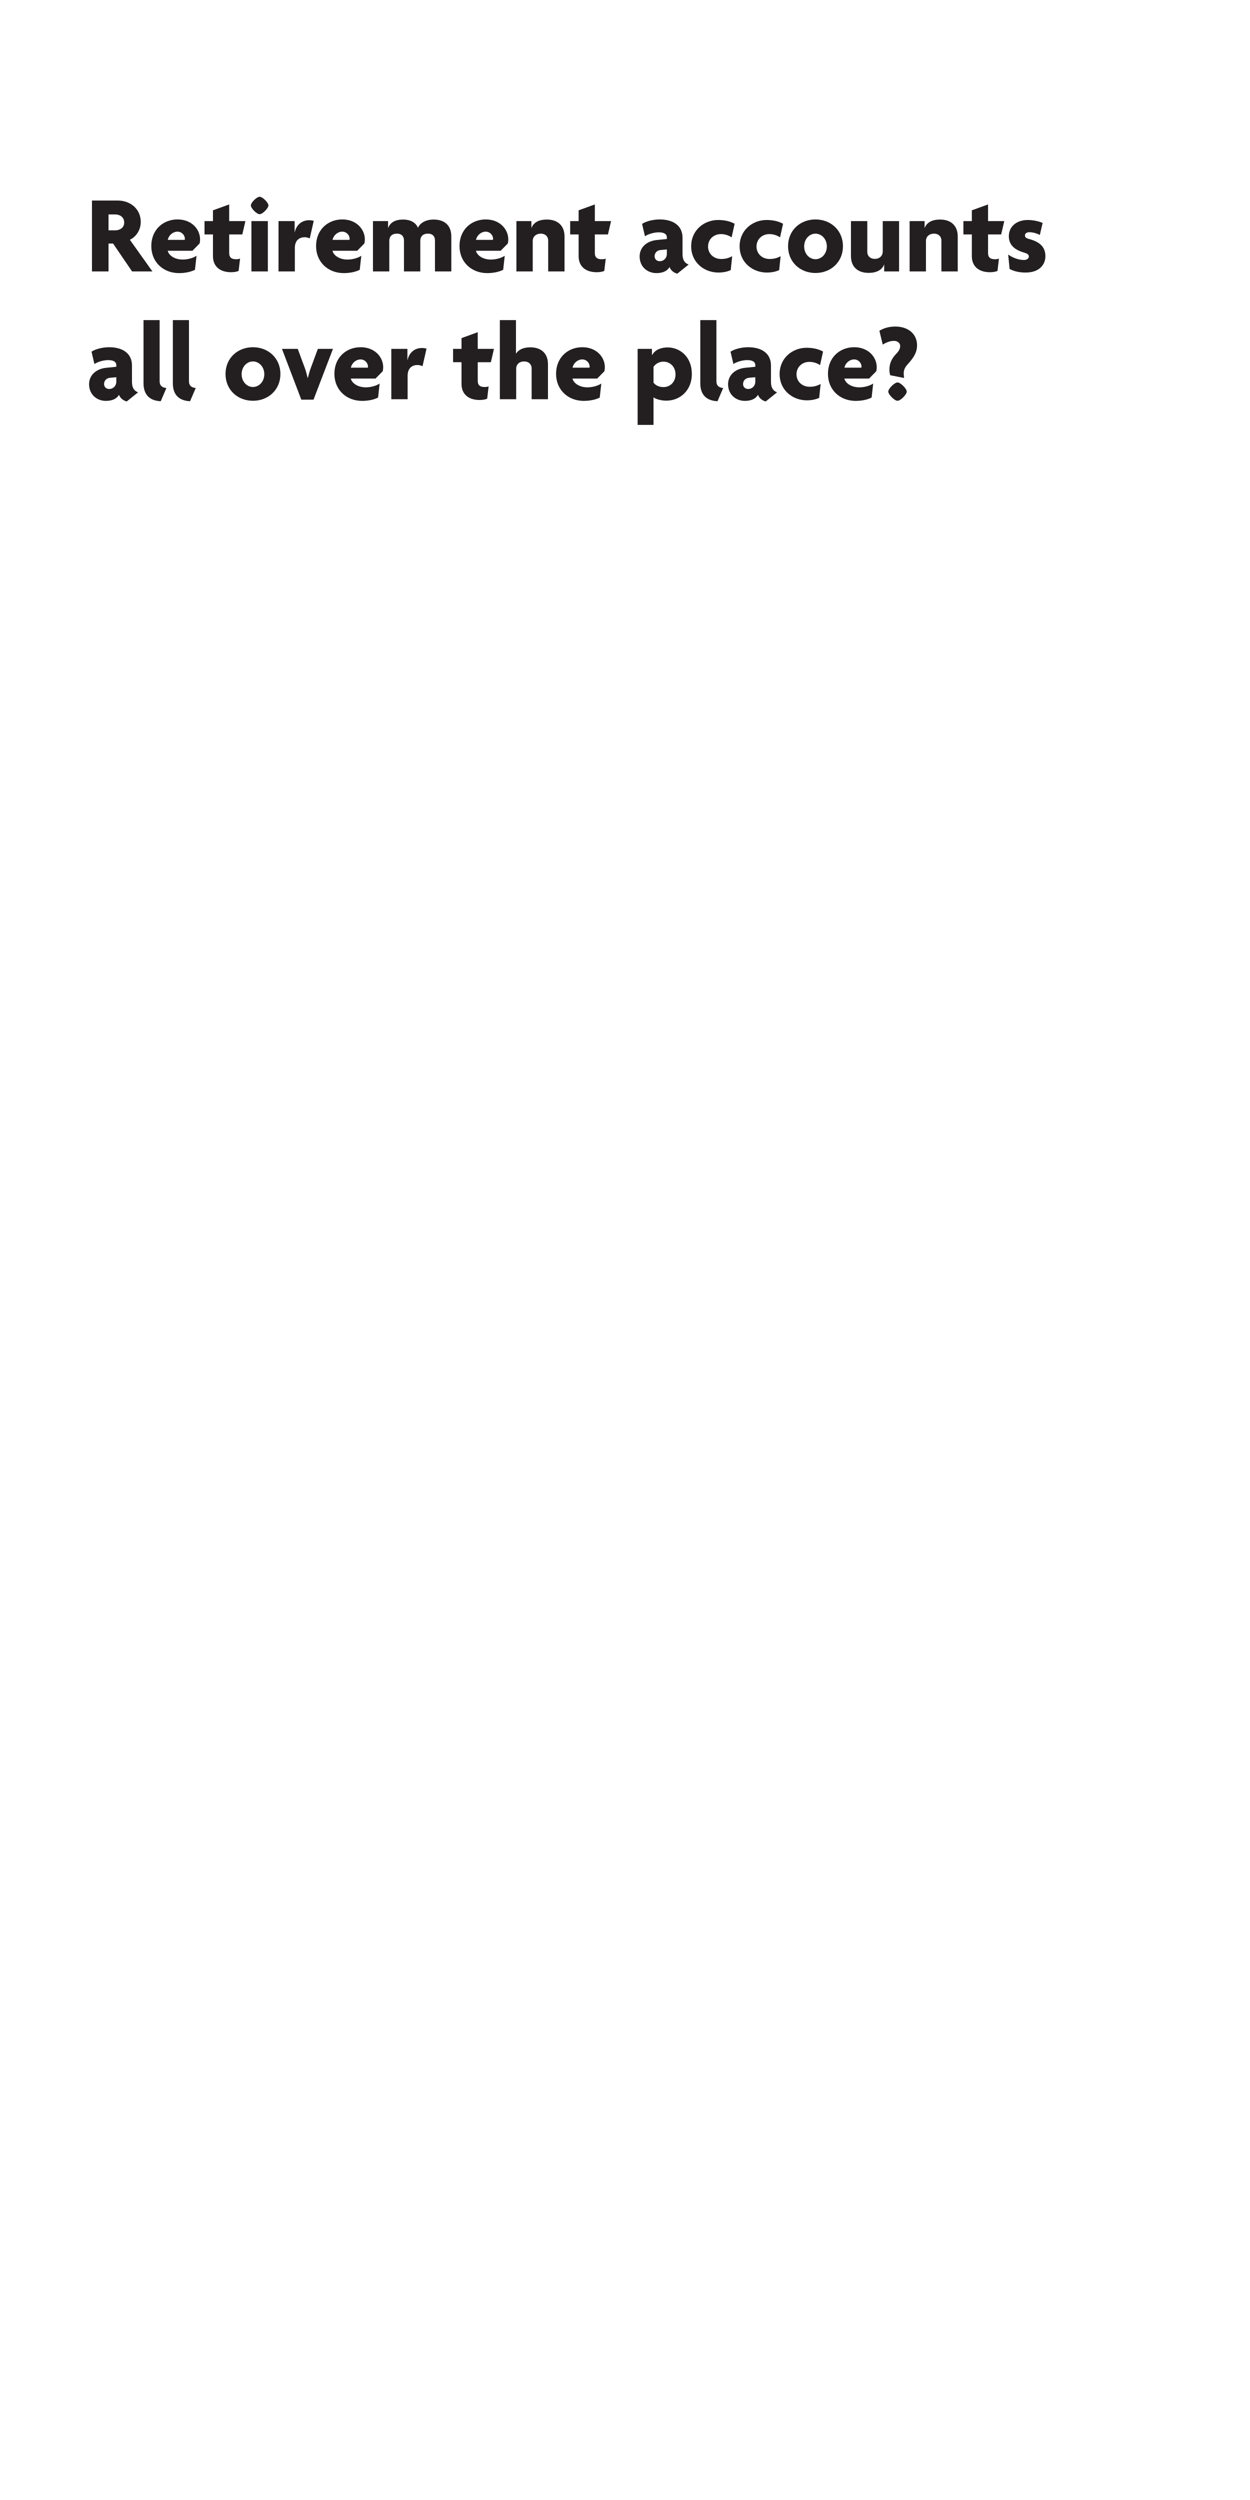 <?xml version="1.0" encoding="utf-8"?>
<!-- Generator: Adobe Illustrator 17.0.0, SVG Export Plug-In . SVG Version: 6.00 Build 0)  -->
<!DOCTYPE svg PUBLIC "-//W3C//DTD SVG 1.1//EN" "http://www.w3.org/Graphics/SVG/1.1/DTD/svg11.dtd">
<svg version="1.1" id="Layer_1" xmlns="http://www.w3.org/2000/svg" xmlns:xlink="http://www.w3.org/1999/xlink" x="0px" y="0px"
	 width="300px" height="600px" viewBox="0 0 300 600" style="enable-background:new 0 0 300 600;" xml:space="preserve">
<g>
	<path style="fill:#231F20;" d="M31.7,65.146l-4.561-6.695h-1.093v6.695h-3.975V48.129h6.215c2.907,0,5.495,1.947,5.495,5.148
		c0,1.974-1.174,3.601-2.614,4.268l5.414,7.602H31.7z M27.673,51.463h-1.627v3.814h1.627c1.067,0,2.134-0.587,2.134-1.894
		C29.807,52.104,28.74,51.463,27.673,51.463z"/>
	<path style="fill:#231F20;" d="M47.914,58.425l-1.734,1.761h-5.921c0.187,0.987,1.52,2.107,3.574,2.107
		c1.253,0,2.534-0.374,3.334-0.907l-0.374,3.361c-0.907,0.48-2.294,0.8-3.841,0.8c-3.681,0-6.642-2.561-6.642-6.508
		c0-3.894,2.828-6.375,6.295-6.375c3.361,0,5.415,2.32,5.415,4.828C48.021,57.785,47.967,58.185,47.914,58.425z M42.606,55.598
		c-1.147,0-2.107,0.88-2.347,1.974h4.081c0-0.08,0.027-0.16,0.027-0.267C44.366,56.478,43.646,55.598,42.606,55.598z"/>
	<path style="fill:#231F20;" d="M58.153,56.265h-3.147v4.481c0,1.04,0.56,1.467,1.6,1.467c0.454,0,0.72-0.026,1.014-0.16
		l-0.347,2.96c-0.374,0.187-1.041,0.32-1.814,0.32c-2.72,0-4.348-1.44-4.348-3.841v-5.228h-2.027v-3.201h2.027v-2.587l3.895-1.414
		v4.001H58.9L58.153,56.265z"/>
	<path style="fill:#231F20;" d="M62.312,51.41c-0.693,0-2.107-1.414-2.107-2.107c0-0.694,1.414-2.081,2.107-2.081
		s2.107,1.387,2.107,2.081C64.418,49.997,63.005,51.41,62.312,51.41z M60.338,65.146V53.064h3.947v12.083H60.338z"/>
	<path style="fill:#231F20;" d="M74.338,57.225c-0.24-0.133-0.773-0.293-1.173-0.293c-1.254,0-2.401,0.667-2.401,2.587v5.628h-3.92
		V53.064h3.867v2.694h0.027c0.4-1.894,1.813-2.907,3.44-2.907c0.374,0,0.827,0.053,1.121,0.16L74.338,57.225z"/>
	<path style="fill:#231F20;" d="M87.459,58.425l-1.733,1.761h-5.921c0.187,0.987,1.52,2.107,3.574,2.107
		c1.254,0,2.534-0.374,3.334-0.907l-0.374,3.361c-0.907,0.48-2.294,0.8-3.841,0.8c-3.681,0-6.642-2.561-6.642-6.508
		c0-3.894,2.827-6.375,6.295-6.375c3.36,0,5.415,2.32,5.415,4.828C87.566,57.785,87.512,58.185,87.459,58.425z M82.151,55.598
		c-1.147,0-2.107,0.88-2.347,1.974h4.081c0-0.08,0.027-0.16,0.027-0.267C83.912,56.478,83.191,55.598,82.151,55.598z"/>
	<path style="fill:#231F20;" d="M104.393,65.146v-7.415c0-0.88-0.427-1.653-1.707-1.653c-1.253,0-1.813,0.747-1.813,1.707v7.361
		h-3.921v-7.415c0-0.88-0.427-1.653-1.707-1.653c-1.253,0-1.814,0.747-1.814,1.707v7.361H89.51V53.064h3.628v1.627h0.026
		c0.48-1.28,1.681-2,3.574-2c1.733,0,3.041,0.693,3.574,1.974c0.507-1.173,1.92-1.974,3.734-1.974c2.748,0,4.268,1.494,4.268,4.054
		v8.402H104.393z"/>
	<path style="fill:#231F20;" d="M121.885,58.425l-1.734,1.761h-5.921c0.187,0.987,1.52,2.107,3.574,2.107
		c1.253,0,2.534-0.374,3.334-0.907l-0.374,3.361c-0.907,0.48-2.294,0.8-3.841,0.8c-3.681,0-6.642-2.561-6.642-6.508
		c0-3.894,2.828-6.375,6.295-6.375c3.361,0,5.415,2.32,5.415,4.828C121.992,57.785,121.938,58.185,121.885,58.425z M116.578,55.598
		c-1.147,0-2.107,0.88-2.347,1.974h4.081c0-0.08,0.027-0.16,0.027-0.267C118.338,56.478,117.618,55.598,116.578,55.598z"/>
	<path style="fill:#231F20;" d="M131.564,65.146v-7.415c0-0.88-0.587-1.653-1.787-1.653c-1.173,0-1.92,0.747-1.92,1.707v7.361h-3.92
		V53.064h3.601v1.627h0.026c0.48-1.28,1.734-2,3.681-2c2.641,0,4.241,1.494,4.241,4.054v8.402H131.564z"/>
	<path style="fill:#231F20;" d="M145.911,56.265h-3.147v4.481c0,1.04,0.56,1.467,1.6,1.467c0.454,0,0.72-0.026,1.014-0.16
		l-0.347,2.96c-0.374,0.187-1.041,0.32-1.814,0.32c-2.72,0-4.348-1.44-4.348-3.841v-5.228h-2.027v-3.201h2.027v-2.587l3.895-1.414
		v4.001h3.894L145.911,56.265z"/>
	<path style="fill:#231F20;" d="M162.551,65.68c-0.72-0.16-1.547-0.72-1.867-1.6c-0.533,0.987-1.68,1.467-3.147,1.467
		c-2.134,0-4.027-1.494-4.027-4c0-2.214,1.733-3.708,4.135-3.948l2.4-0.24v-0.4c0-0.72-0.587-1.2-1.894-1.2
		c-1.174,0-2.481,0.374-3.361,0.934l-0.693-2.961c0.987-0.64,2.641-1.066,4.241-1.066c3.2,0,5.468,1.467,5.468,4.374v3.947
		c0,1.414,0.533,2.161,1.467,2.507L162.551,65.68z M160.044,59.865l-1.468,0.133c-1.013,0.08-1.467,0.8-1.467,1.521
		c0,0.64,0.48,1.173,1.228,1.173c0.934,0,1.707-0.72,1.707-1.76V59.865z"/>
	<path style="fill:#231F20;" d="M175.59,56.958c-0.8-0.507-1.627-0.773-2.587-0.773c-1.707,0-3.067,1.227-3.067,2.987
		c0,1.734,1.36,2.987,3.147,2.987c1.014,0,1.787-0.213,2.641-0.667l-0.347,3.334c-0.801,0.374-1.841,0.587-2.961,0.587
		c-3.388,0-6.535-2.4-6.535-6.294c0-3.948,3.175-6.321,6.455-6.321c1.601,0,2.907,0.32,3.975,0.907L175.59,56.958z"/>
	<path style="fill:#231F20;" d="M187.216,56.958c-0.8-0.507-1.627-0.773-2.587-0.773c-1.707,0-3.067,1.227-3.067,2.987
		c0,1.734,1.36,2.987,3.147,2.987c1.014,0,1.787-0.213,2.641-0.667l-0.347,3.334c-0.801,0.374-1.841,0.587-2.961,0.587
		c-3.388,0-6.535-2.4-6.535-6.294c0-3.948,3.175-6.321,6.455-6.321c1.601,0,2.907,0.32,3.975,0.907L187.216,56.958z"/>
	<path style="fill:#231F20;" d="M195.722,65.52c-3.654,0-6.589-2.587-6.589-6.428s2.935-6.428,6.589-6.428
		c3.627,0,6.588,2.587,6.588,6.428S199.349,65.52,195.722,65.52z M195.722,56.078c-1.468,0-2.721,1.28-2.721,3.067
		c0,1.787,1.253,3.067,2.721,3.067c1.44,0,2.72-1.28,2.72-3.067C198.441,57.358,197.162,56.078,195.722,56.078z"/>
	<path style="fill:#231F20;" d="M212.202,65.146v-1.654h-0.026c-0.48,1.28-1.761,2-3.708,2c-2.64,0-4.24-1.467-4.24-4.027v-8.402
		h3.921v7.415c0,0.88,0.613,1.653,1.813,1.653c1.174,0,1.894-0.773,1.894-1.733v-7.335h3.921v12.083H212.202z"/>
	<path style="fill:#231F20;" d="M225.936,65.146v-7.415c0-0.88-0.587-1.653-1.787-1.653c-1.174,0-1.92,0.747-1.92,1.707v7.361
		h-3.921V53.064h3.601v1.627h0.026c0.48-1.28,1.734-2,3.681-2c2.641,0,4.241,1.494,4.241,4.054v8.402H225.936z"/>
	<path style="fill:#231F20;" d="M240.282,56.265h-3.147v4.481c0,1.04,0.56,1.467,1.601,1.467c0.453,0,0.72-0.026,1.013-0.16
		l-0.347,2.96c-0.373,0.187-1.04,0.32-1.813,0.32c-2.721,0-4.348-1.44-4.348-3.841v-5.228h-2.027v-3.201h2.027v-2.587l3.895-1.414
		v4.001h3.895L240.282,56.265z"/>
	<path style="fill:#231F20;" d="M246.148,65.413c-1.653,0-2.854-0.347-3.841-0.854l-0.347-3.467
		c1.066,0.747,2.454,1.307,3.787,1.307c0.721,0,1.174-0.374,1.174-0.827c0-0.507-0.4-0.72-1.094-0.934
		c-2.32-0.667-3.707-1.84-3.707-3.947c0-2.374,1.92-3.894,4.534-3.894c1.493,0,2.961,0.4,3.574,0.72l-0.667,2.88
		c-0.587-0.32-1.547-0.667-2.507-0.667c-0.641,0-1.067,0.293-1.067,0.774c0,0.453,0.32,0.693,1.067,0.88
		c2.72,0.72,3.841,2.081,3.841,4.107C250.896,63.546,249.402,65.413,246.148,65.413z"/>
</g>
<g>
	<path style="fill:#231F20;" d="M30.42,96.347c-0.72-0.16-1.547-0.72-1.867-1.6c-0.533,0.987-1.68,1.467-3.147,1.467
		c-2.134,0-4.028-1.494-4.028-4c0-2.214,1.734-3.708,4.134-3.948l2.4-0.24v-0.4c0-0.72-0.586-1.2-1.894-1.2
		c-1.173,0-2.48,0.374-3.361,0.934l-0.693-2.961c0.987-0.64,2.641-1.066,4.241-1.066c3.201,0,5.468,1.467,5.468,4.374v3.947
		c0,1.414,0.533,2.161,1.467,2.507L30.42,96.347z M27.913,90.532l-1.467,0.133c-1.014,0.08-1.467,0.8-1.467,1.521
		c0,0.64,0.48,1.173,1.227,1.173c0.934,0,1.707-0.72,1.707-1.76V90.532z"/>
	<path style="fill:#231F20;" d="M38.579,96.293c-2.48-0.106-4.134-1.387-4.134-4.294V76.823h3.868v14.696
		c0,0.987,0.56,1.521,1.627,1.601L38.579,96.293z"/>
	<path style="fill:#231F20;" d="M45.619,96.293c-2.48-0.106-4.134-1.387-4.134-4.294V76.823h3.868v14.696
		c0,0.987,0.56,1.521,1.627,1.601L45.619,96.293z"/>
	<path style="fill:#231F20;" d="M60.712,96.187c-3.654,0-6.588-2.587-6.588-6.428s2.934-6.428,6.588-6.428
		c3.627,0,6.588,2.587,6.588,6.428S64.34,96.187,60.712,96.187z M60.712,86.745c-1.467,0-2.72,1.28-2.72,3.067
		c0,1.787,1.253,3.067,2.72,3.067c1.44,0,2.721-1.28,2.721-3.067C63.433,88.025,62.153,86.745,60.712,86.745z"/>
	<path style="fill:#231F20;" d="M75.246,95.92h-2.934l-4.641-12.189h3.788l1.707,4.614c0.24,0.64,0.48,1.547,0.667,2.347h0.053
		c0.187-0.773,0.453-1.707,0.693-2.347l1.707-4.614h3.627L75.246,95.92z"/>
	<path style="fill:#231F20;" d="M91.86,89.092l-1.734,1.761h-5.921c0.187,0.987,1.52,2.107,3.574,2.107
		c1.253,0,2.534-0.374,3.334-0.907l-0.374,3.361c-0.907,0.48-2.294,0.8-3.841,0.8c-3.681,0-6.642-2.561-6.642-6.508
		c0-3.894,2.828-6.375,6.295-6.375c3.361,0,5.415,2.32,5.415,4.828C91.967,88.452,91.913,88.852,91.86,89.092z M86.552,86.265
		c-1.147,0-2.107,0.88-2.347,1.974h4.081c0-0.08,0.027-0.16,0.027-0.267C88.312,87.145,87.592,86.265,86.552,86.265z"/>
	<path style="fill:#231F20;" d="M101.406,87.892c-0.24-0.133-0.773-0.293-1.173-0.293c-1.254,0-2.401,0.667-2.401,2.587v5.628h-3.92
		V83.731h3.867v2.694h0.027c0.4-1.894,1.813-2.907,3.44-2.907c0.374,0,0.827,0.053,1.121,0.16L101.406,87.892z"/>
	<path style="fill:#231F20;" d="M117.806,86.932h-3.147v4.481c0,1.04,0.56,1.467,1.6,1.467c0.454,0,0.72-0.026,1.014-0.16
		l-0.347,2.96c-0.374,0.187-1.04,0.32-1.814,0.32c-2.72,0-4.347-1.44-4.347-3.841v-5.228h-2.027v-3.201h2.027v-2.587l3.894-1.414
		v4.001h3.894L117.806,86.932z"/>
	<path style="fill:#231F20;" d="M127.593,95.813v-7.415c0-0.88-0.614-1.653-1.814-1.653c-1.173,0-1.894,0.747-1.894,1.707v7.361
		h-3.921V76.823h3.868v8.028h0.026c0.614-0.934,1.734-1.494,3.414-1.494c2.667,0,4.241,1.494,4.241,4.054v8.402H127.593z"/>
	<path style="fill:#231F20;" d="M145.06,89.092l-1.734,1.761h-5.921c0.187,0.987,1.52,2.107,3.574,2.107
		c1.253,0,2.534-0.374,3.334-0.907l-0.374,3.361c-0.907,0.48-2.294,0.8-3.841,0.8c-3.681,0-6.642-2.561-6.642-6.508
		c0-3.894,2.828-6.375,6.295-6.375c3.361,0,5.415,2.32,5.415,4.828C145.167,88.452,145.113,88.852,145.06,89.092z M139.752,86.265
		c-1.147,0-2.107,0.88-2.347,1.974h4.081c0-0.08,0.027-0.16,0.027-0.267C141.513,87.145,140.792,86.265,139.752,86.265z"/>
	<path style="fill:#231F20;" d="M159.911,96.16c-1.28,0-2.587-0.4-3.067-0.8v6.615h-3.813V83.731h3.44v1.494h0.026
		c0.667-1.227,2.054-1.84,3.734-1.84c2.961,0,5.814,2.24,5.814,6.375C166.046,93.653,163.272,96.16,159.911,96.16z M159.218,86.798
		c-1.146,0-1.947,0.613-2.374,1.253v3.788c0.374,0.507,1.174,1.067,2.374,1.067c1.707,0,2.907-1.307,2.907-3.041
		C162.125,88.132,160.925,86.798,159.218,86.798z"/>
	<path style="fill:#231F20;" d="M172.204,96.293c-2.48-0.106-4.134-1.387-4.134-4.294V76.823h3.867v14.696
		c0,0.987,0.561,1.521,1.627,1.601L172.204,96.293z"/>
	<path style="fill:#231F20;" d="M183.778,96.347c-0.72-0.16-1.547-0.72-1.867-1.6c-0.533,0.987-1.681,1.467-3.147,1.467
		c-2.134,0-4.027-1.494-4.027-4c0-2.214,1.733-3.708,4.135-3.948l2.4-0.24v-0.4c0-0.72-0.587-1.2-1.895-1.2
		c-1.173,0-2.48,0.374-3.36,0.934l-0.693-2.961c0.987-0.64,2.641-1.066,4.241-1.066c3.2,0,5.468,1.467,5.468,4.374v3.947
		c0,1.414,0.533,2.161,1.467,2.507L183.778,96.347z M181.271,90.532l-1.467,0.133c-1.014,0.08-1.468,0.8-1.468,1.521
		c0,0.64,0.48,1.173,1.228,1.173c0.934,0,1.707-0.72,1.707-1.76V90.532z"/>
	<path style="fill:#231F20;" d="M196.817,87.625c-0.8-0.507-1.627-0.773-2.587-0.773c-1.707,0-3.067,1.227-3.067,2.987
		c0,1.734,1.36,2.987,3.147,2.987c1.014,0,1.787-0.213,2.641-0.667l-0.347,3.334c-0.801,0.374-1.841,0.587-2.961,0.587
		c-3.388,0-6.535-2.4-6.535-6.294c0-3.948,3.175-6.321,6.455-6.321c1.601,0,2.907,0.32,3.975,0.907L196.817,87.625z"/>
	<path style="fill:#231F20;" d="M210.311,89.092l-1.733,1.761h-5.922c0.188,0.987,1.521,2.107,3.574,2.107
		c1.254,0,2.534-0.374,3.334-0.907l-0.373,3.361c-0.907,0.48-2.294,0.8-3.841,0.8c-3.681,0-6.642-2.561-6.642-6.508
		c0-3.894,2.827-6.375,6.295-6.375c3.36,0,5.414,2.32,5.414,4.828C210.417,88.452,210.364,88.852,210.311,89.092z M205.003,86.265
		c-1.147,0-2.107,0.88-2.348,1.974h4.081c0-0.08,0.027-0.16,0.027-0.267C206.764,87.145,206.043,86.265,205.003,86.265z"/>
	<path style="fill:#231F20;" d="M217.83,87.438c-0.667,0.747-0.934,1.387-0.934,2.107c0,0.374,0.026,0.827,0.106,1.174l-3.36-0.667
		c-0.134-0.534-0.188-0.934-0.188-1.36c0-1.44,0.561-2.641,1.548-3.681c0.693-0.72,1.04-1.227,1.04-2c0-0.56-0.533-1.2-1.467-1.2
		c-0.961,0-1.814,0.347-2.721,0.88l-0.801-3.307c0.987-0.613,2.294-1.014,3.814-1.014c3.147,0,5.228,1.814,5.228,4.508
		C220.097,84.478,219.403,85.731,217.83,87.438z M215.402,96.187c-0.72,0-2.214-1.494-2.214-2.214c0-0.693,1.494-2.187,2.214-2.187
		c0.721,0,2.214,1.494,2.214,2.187C217.616,94.693,216.149,96.187,215.402,96.187z"/>
</g>
</svg>

